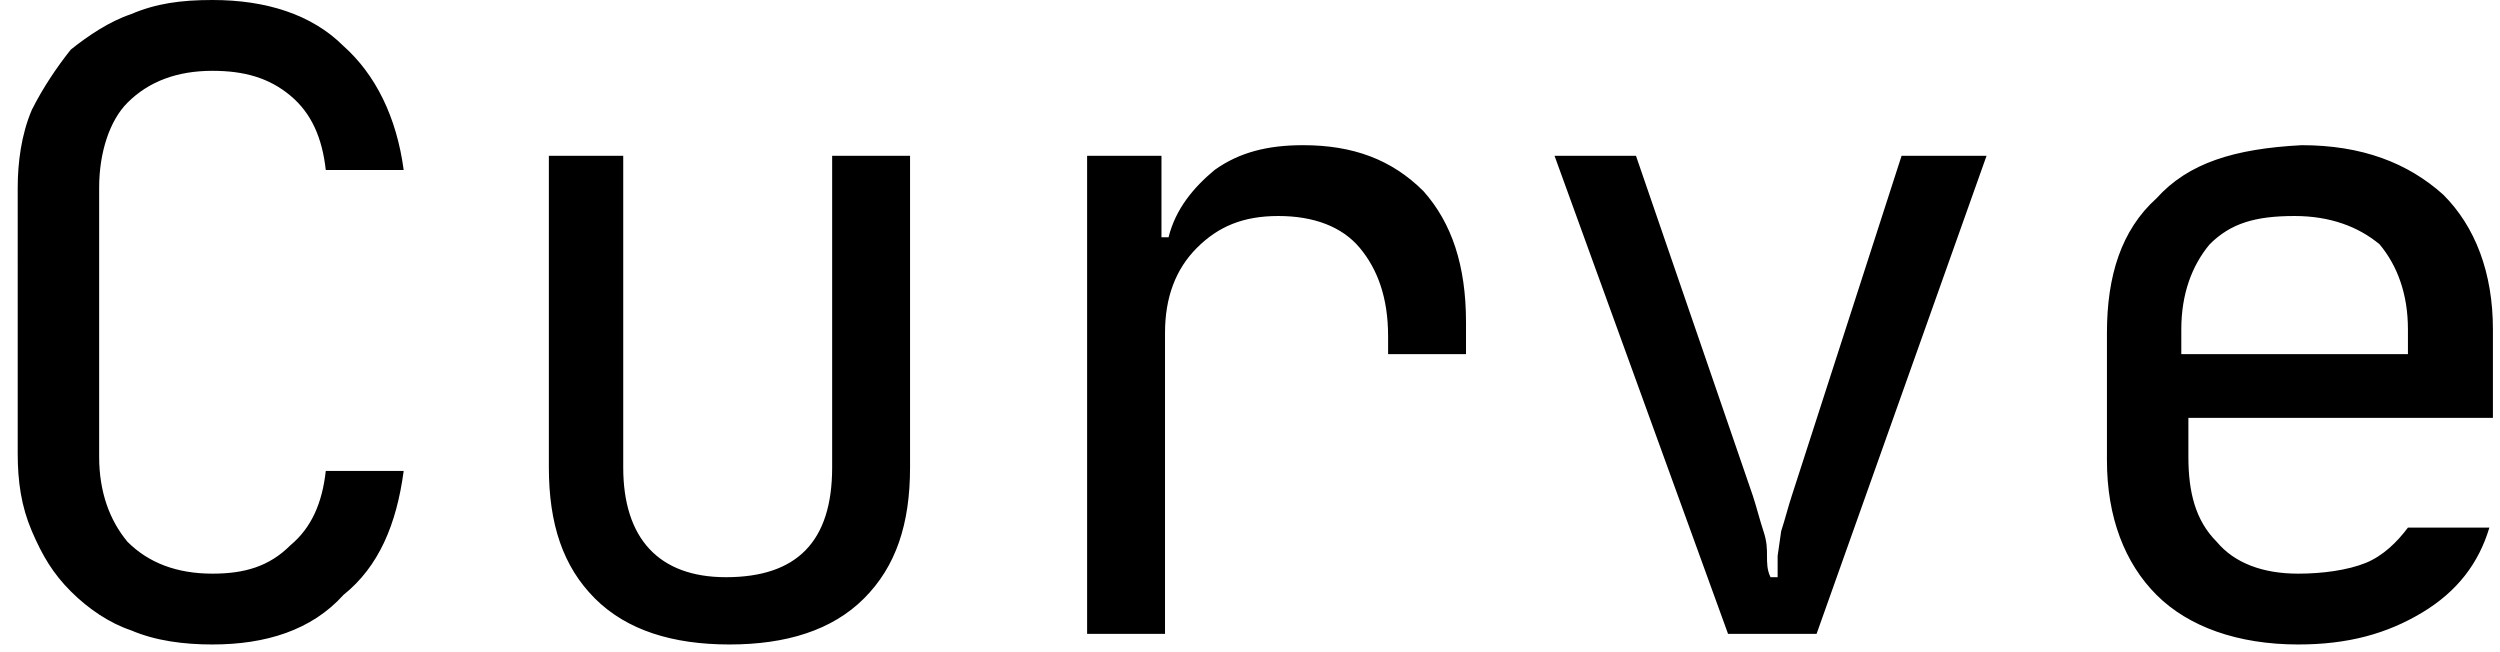 <svg version="1.1" id="Layer_1" xmlns="http://www.w3.org/2000/svg" x="0" y="0" viewBox="0 0 70.6 18.4" style="enable-background:new 0 0 70.6 18.4" xml:space="preserve"><path class="curve-logo-letter" d="M6 18.2c-.8 0-1.6-.1-2.3-.4-.6-.2-1.2-.6-1.7-1.1-.5-.5-.8-1-1.1-1.7-.3-.7-.4-1.4-.4-2.2V5.3c0-.7.1-1.5.4-2.2.3-.6.7-1.2 1.1-1.7.5-.4 1.1-.8 1.7-1C4.4.1 5.1 0 6 0c1.5 0 2.8.4 3.7 1.3.9.8 1.5 2 1.7 3.5H9.2c-.1-.9-.4-1.6-1-2.1S6.9 2 6 2c-1 0-1.8.3-2.4.9-.5.5-.8 1.4-.8 2.4v7.6c0 1 .3 1.8.8 2.4.6.6 1.4.9 2.4.9.9 0 1.6-.2 2.2-.8.6-.5.9-1.2 1-2.1h2.2c-.2 1.5-.7 2.7-1.7 3.5-.9 1-2.2 1.4-3.7 1.4zM17.6 4.4v8.8c0 2 1 3.1 2.9 3.1 2 0 3-1 3-3.1V4.4h2.2v8.8c0 1.6-.4 2.8-1.3 3.7-.9.9-2.2 1.3-3.8 1.3-1.6 0-2.9-.4-3.8-1.3-.9-.9-1.3-2.1-1.3-3.7V4.4h2.1zm15.2 0v2.3h.2c.2-.8.7-1.4 1.3-1.9.7-.5 1.5-.7 2.5-.7 1.4 0 2.5.4 3.4 1.3.8.9 1.2 2.1 1.2 3.7v.9h-2.2v-.5c0-1.1-.3-1.9-.8-2.5-.5-.6-1.3-.9-2.3-.9-1 0-1.7.3-2.3.9-.6.6-.9 1.4-.9 2.4v8.5h-2.2V4.4h2.1zm11.1 0h2.3l3.3 9.6c.1.3.2.7.3 1 .1.3.1.5.1.7 0 .2 0 .4.1.6h.2v-.6l.1-.7c.1-.3.2-.7.3-1l3.1-9.6h2.4l-4.8 13.5h-2.5L43.9 4.4zM60.9 5.6c-1 .9-1.4 2.2-1.4 3.8V13c0 1.6.5 2.9 1.4 3.8s2.3 1.4 4 1.4c1.4 0 2.5-.3 3.5-.9s1.6-1.4 1.9-2.4H68c-.3.4-.7.8-1.2 1-.5.2-1.2.3-1.9.3-1 0-1.8-.3-2.3-.9-.6-.6-.8-1.4-.8-2.4v-1.1h8.6V9.3c0-1.6-.5-2.9-1.4-3.8-1-.9-2.3-1.4-4-1.4-1.9.1-3.2.5-4.1 1.5zM68 9.3v.7h-6.4v-.7c0-1 .3-1.8.8-2.4.6-.6 1.3-.8 2.4-.8 1 0 1.8.3 2.4.8.5.6.8 1.4.8 2.4z"/></svg>